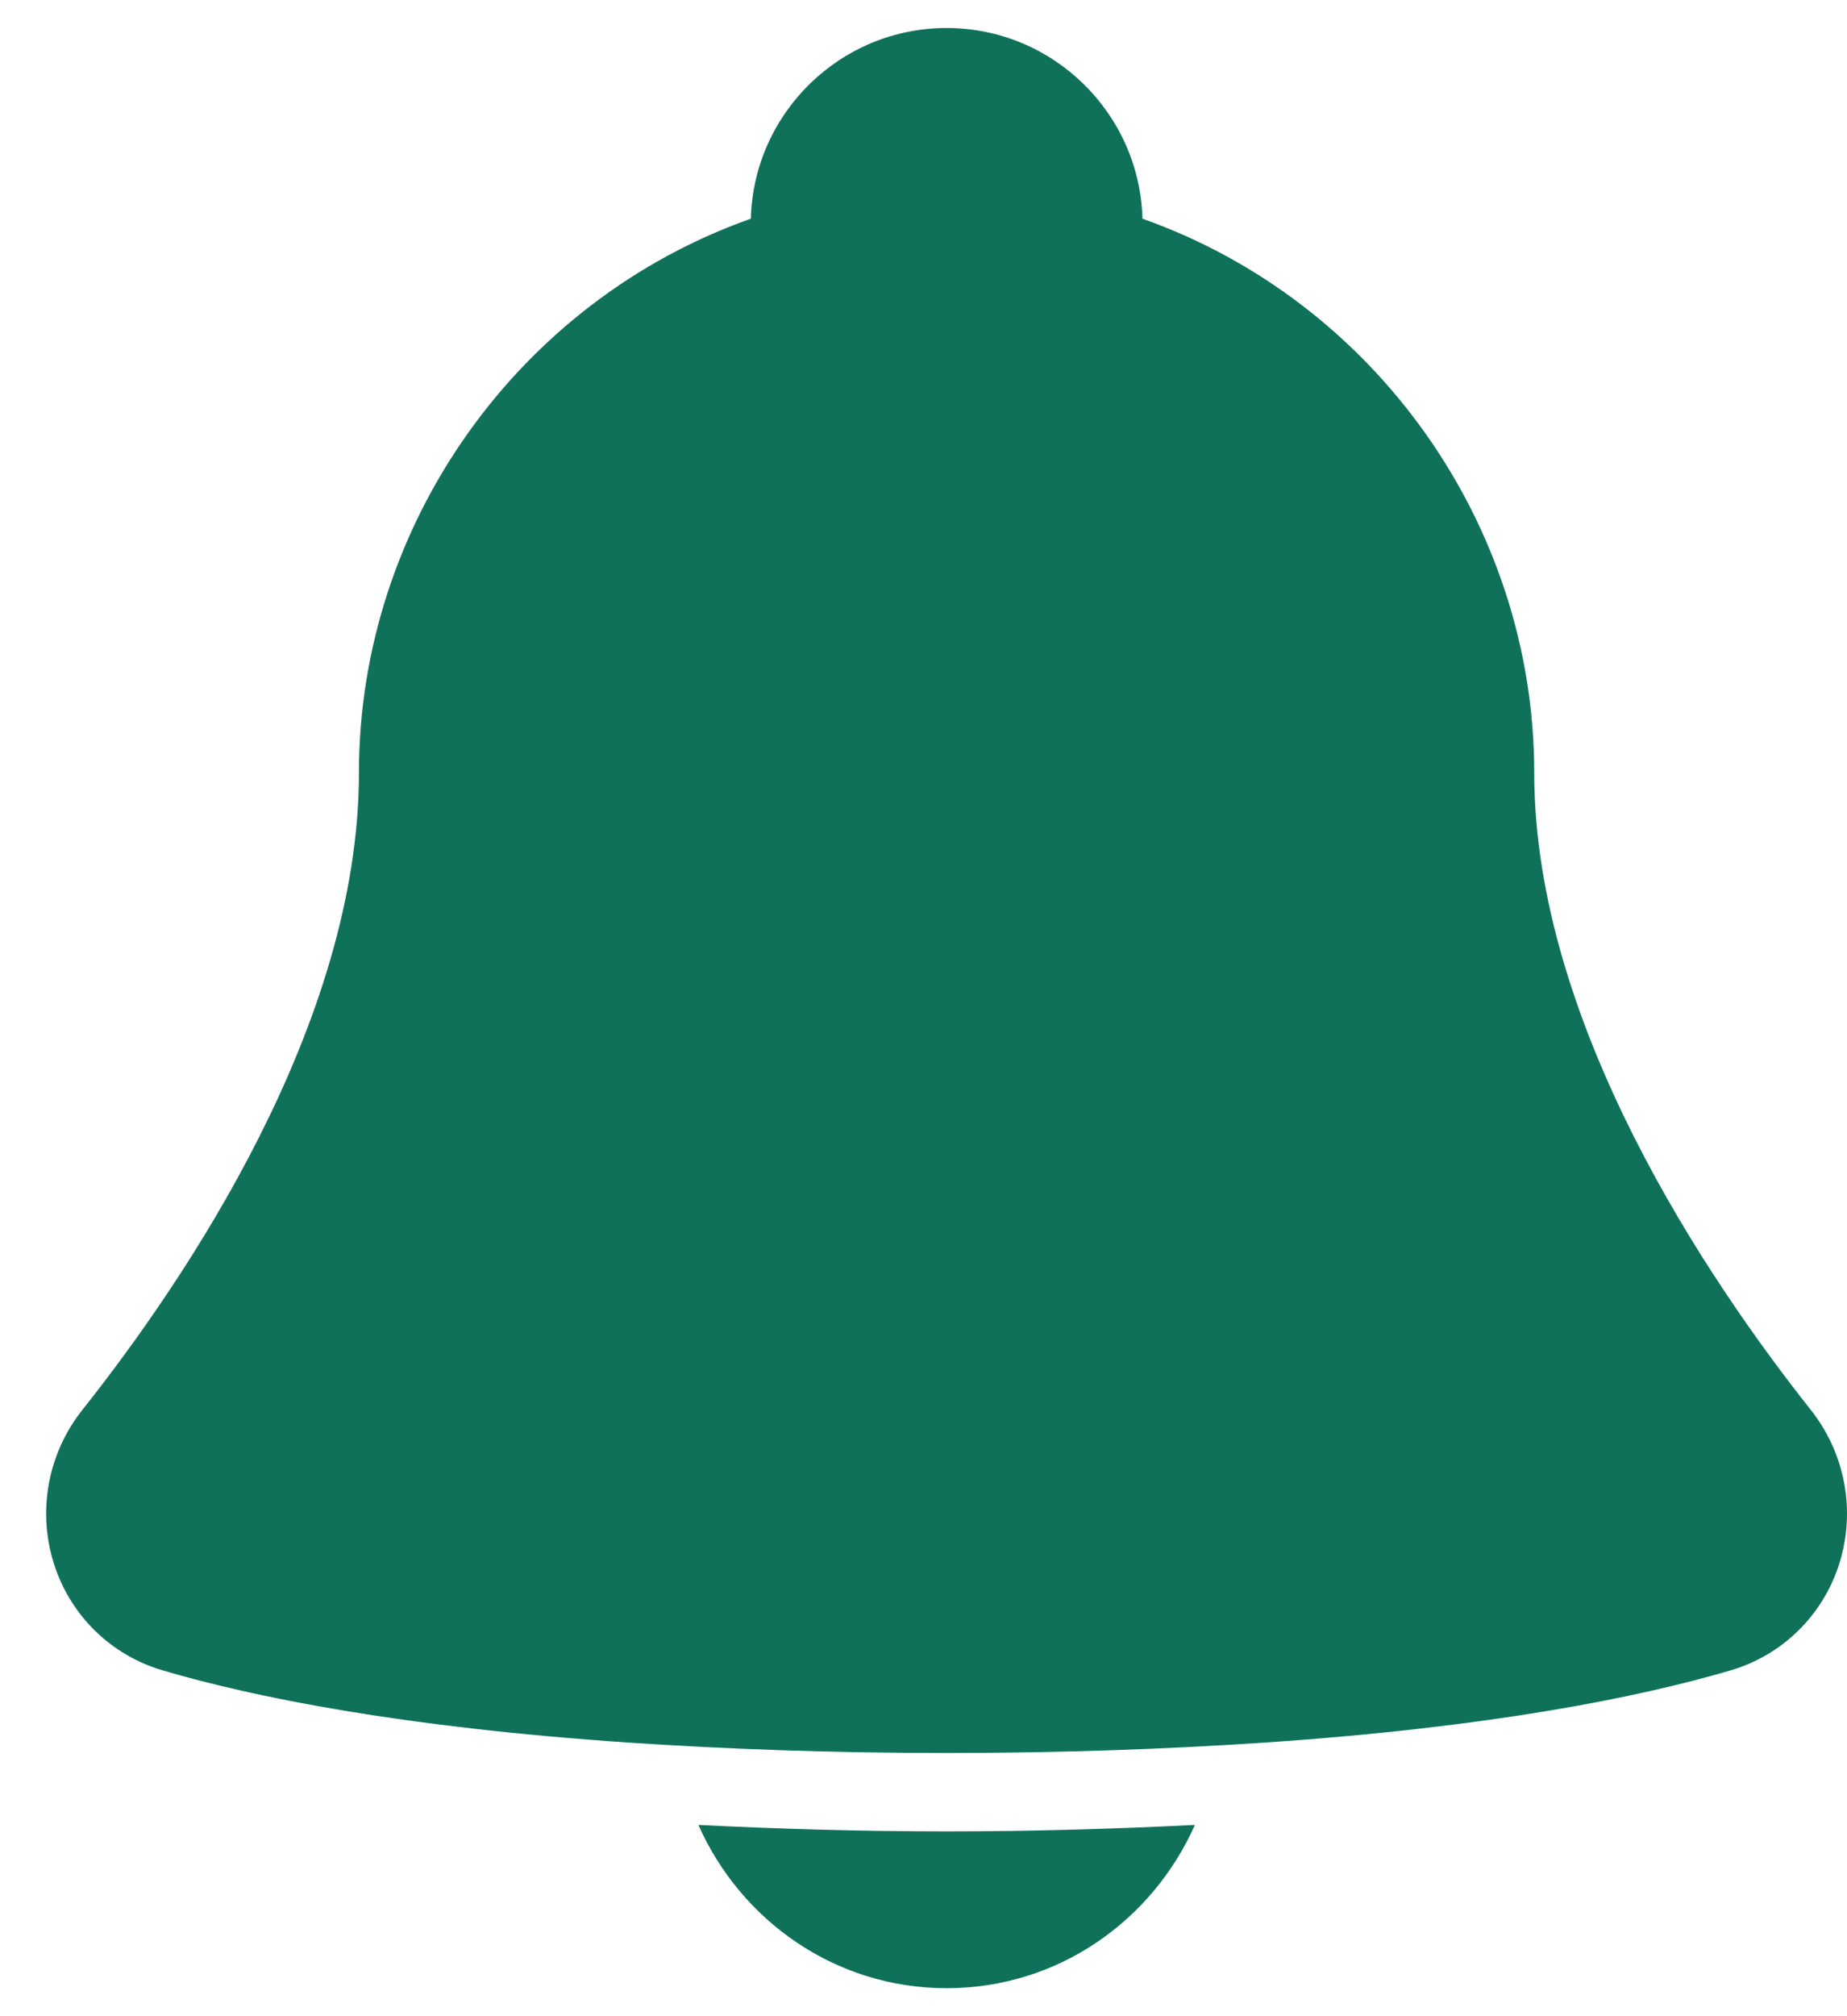 <svg width="33" height="36" viewBox="0 0 33 36" fill="none" xmlns="http://www.w3.org/2000/svg">
<path d="M12.478 32.585C13.238 34.295 14.924 35.5 16.913 35.5C18.903 35.5 20.588 34.295 21.349 32.585C19.946 32.654 18.487 32.7 16.913 32.7C15.34 32.7 13.881 32.654 12.478 32.585Z" fill="#10715A"/>
<path d="M32.354 25.175C30.509 22.848 27.412 18.274 27.412 13.8C27.412 9.363 24.561 5.372 20.412 3.905C20.361 2.018 18.81 0.5 16.913 0.5C15.015 0.5 13.465 2.018 13.415 3.905C9.264 5.372 6.413 9.363 6.413 13.8C6.413 18.276 3.318 22.848 1.471 25.175C0.855 25.952 0.665 26.978 0.963 27.92C1.254 28.84 1.979 29.553 2.903 29.824C4.522 30.302 7.175 30.839 11.221 31.114C12.972 31.231 14.855 31.3 16.913 31.3C18.97 31.3 20.853 31.231 22.604 31.114C26.652 30.839 29.303 30.302 30.923 29.824C31.847 29.553 32.571 28.84 32.862 27.92C33.16 26.978 32.968 25.952 32.354 25.175Z" fill="#10715A"/>
</svg>
